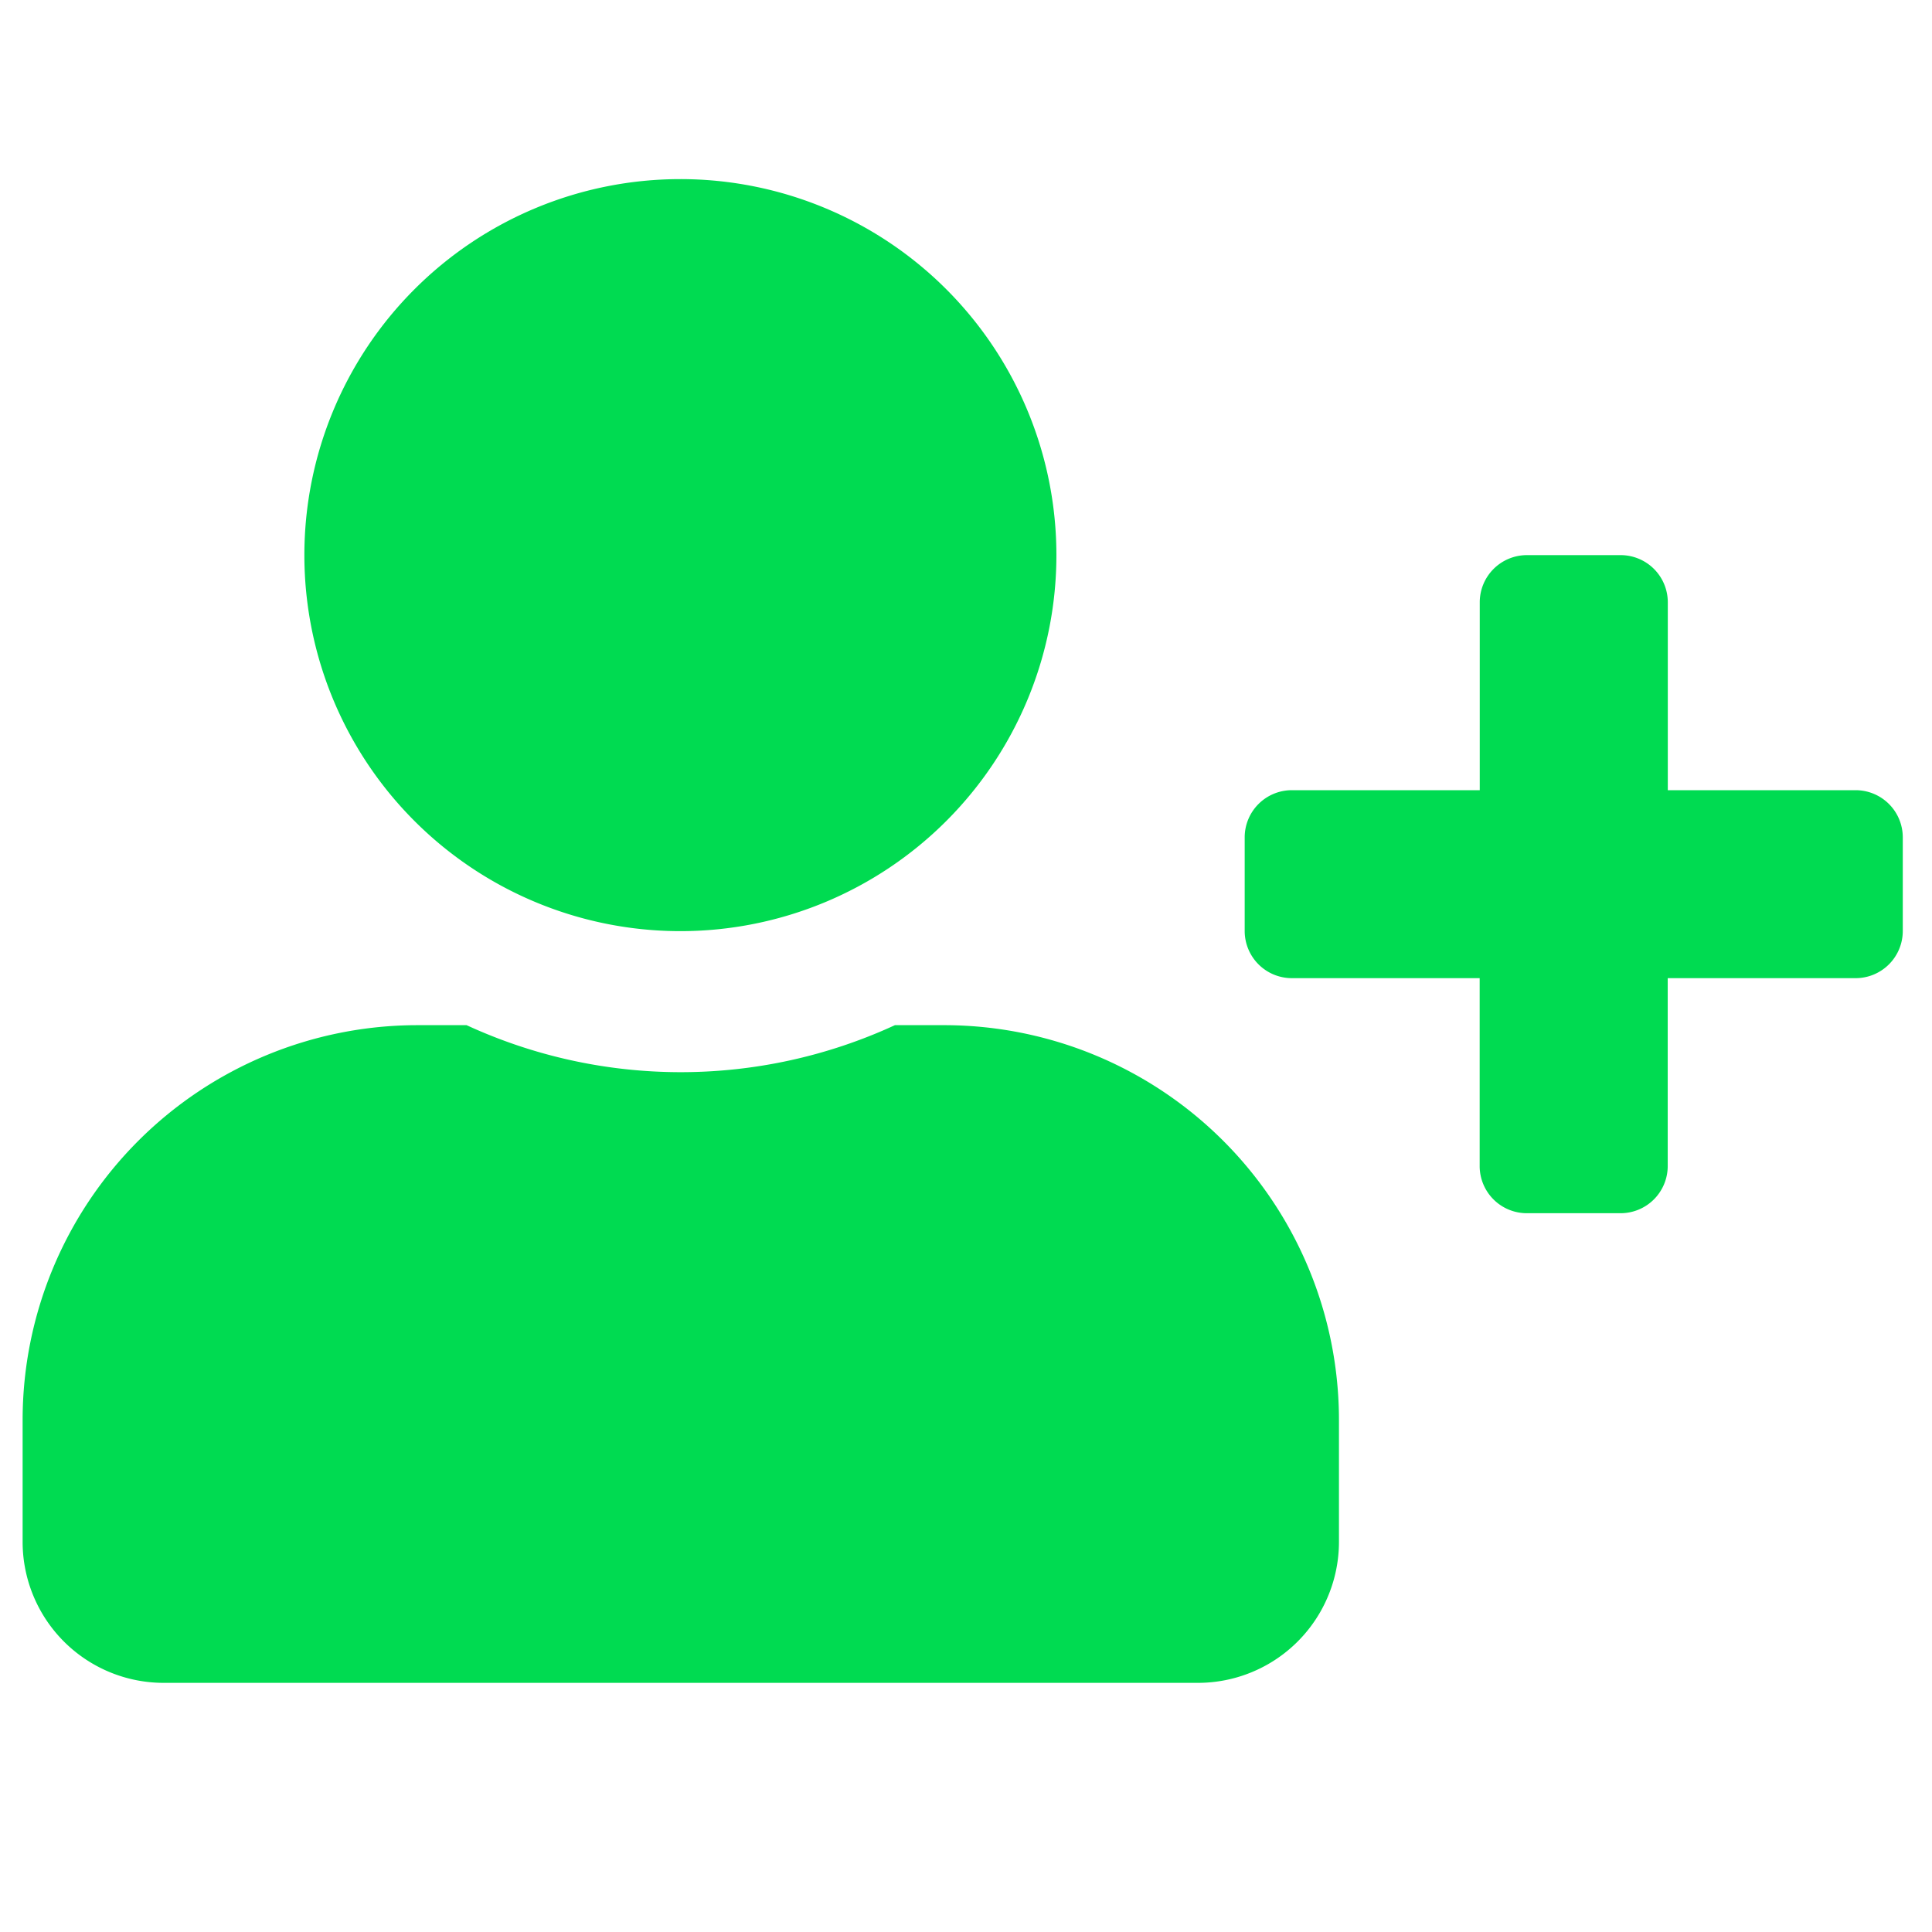 <svg xmlns="http://www.w3.org/2000/svg" xmlns:xlink="http://www.w3.org/1999/xlink" width="24" height="24" viewBox="0 0 24 24">
  <defs>
    <clipPath id="clip-Registation_Icon">
      <rect width="24" height="24"/>
    </clipPath>
  </defs>
  <g id="Registation_Icon" data-name="Registation Icon" clip-path="url(#clip-Registation_Icon)">
    <path id="Icon_awesome-user-plus" data-name="Icon awesome-user-plus" d="M22.772,7.591H20.437V5.255a.586.586,0,0,0-.584-.584H18.685a.586.586,0,0,0-.584.584V7.591H15.765a.586.586,0,0,0-.584.584V9.342a.586.586,0,0,0,.584.584H18.1v2.336a.586.586,0,0,0,.584.584h1.168a.586.586,0,0,0,.584-.584V9.926h2.336a.586.586,0,0,0,.584-.584V8.175A.586.586,0,0,0,22.772,7.591ZM8.175,9.342A4.671,4.671,0,1,0,3.5,4.671,4.671,4.671,0,0,0,8.175,9.342Zm3.27,1.168h-.609a6.353,6.353,0,0,1-5.321,0H4.9a4.906,4.906,0,0,0-4.9,4.9v1.518a1.752,1.752,0,0,0,1.752,1.752H14.6a1.752,1.752,0,0,0,1.752-1.752V15.415A4.906,4.906,0,0,0,11.445,10.51Z" transform="translate(0.281 2.225)" fill="#00db51"/>
  </g>
</svg>
